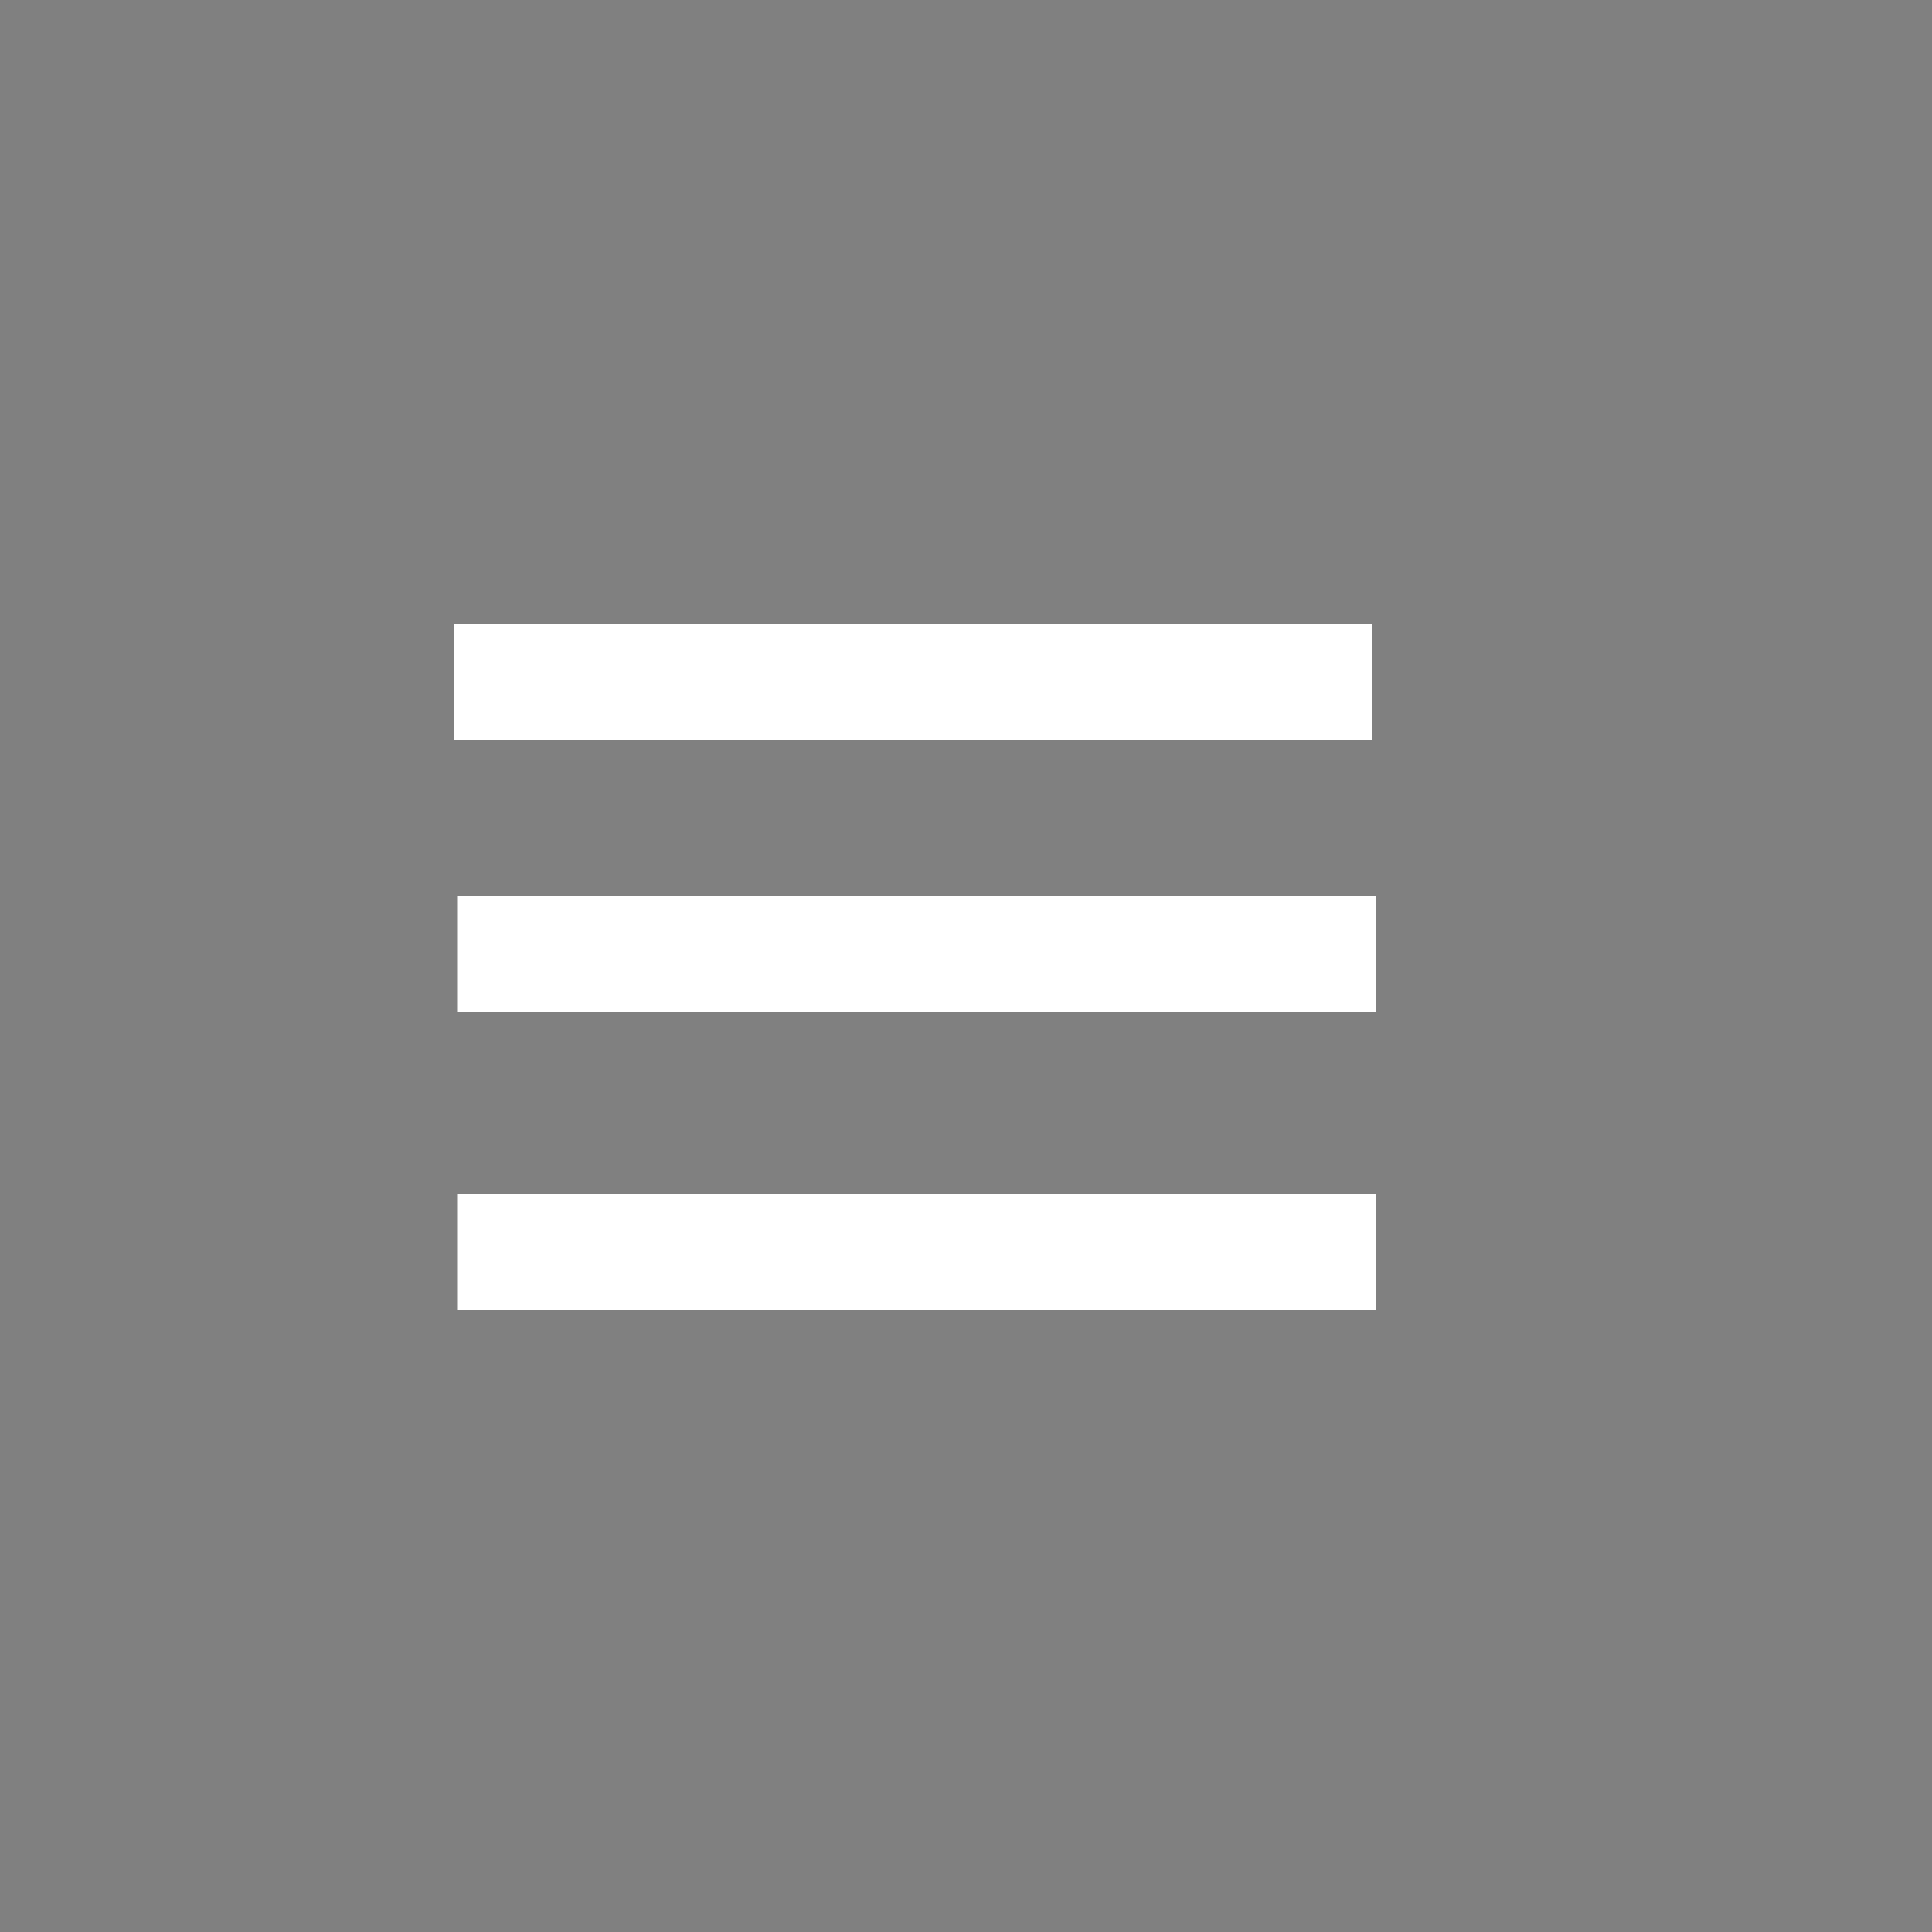 <?xml version="1.0" encoding="utf-8"?>
<!-- Generator: Adobe Illustrator 22.1.0, SVG Export Plug-In . SVG Version: 6.00 Build 0)  -->
<svg version="1.1" id="Слой_1" xmlns="http://www.w3.org/2000/svg" xmlns:xlink="http://www.w3.org/1999/xlink" x="0px" y="0px"
	 viewBox="0 0 100 100" style="enable-background:new 0 0 100 100;" xml:space="preserve">
<rect x="0" y="0" width="100" height="100" fill="#808080" stroke="none"/>
<style type="text/css">
	.st0{fill:none;stroke:#000000;stroke-width:4;stroke-miterlimit:10;}
	.st1{fill:none;stroke:#FFFFFF;stroke-width:6;stroke-miterlimit:10;}
</style>
<path class="st0" d="M7.8,23.3"/>
<line class="st1" x1="23.5" y1="35.3" x2="71" y2="35.3"/>
<line class="st1" x1="23.7" y1="49.4" x2="71.2" y2="49.4"/>
<line class="st1" x1="23.7" y1="64.8" x2="71.2" y2="64.8"/>
</svg>
